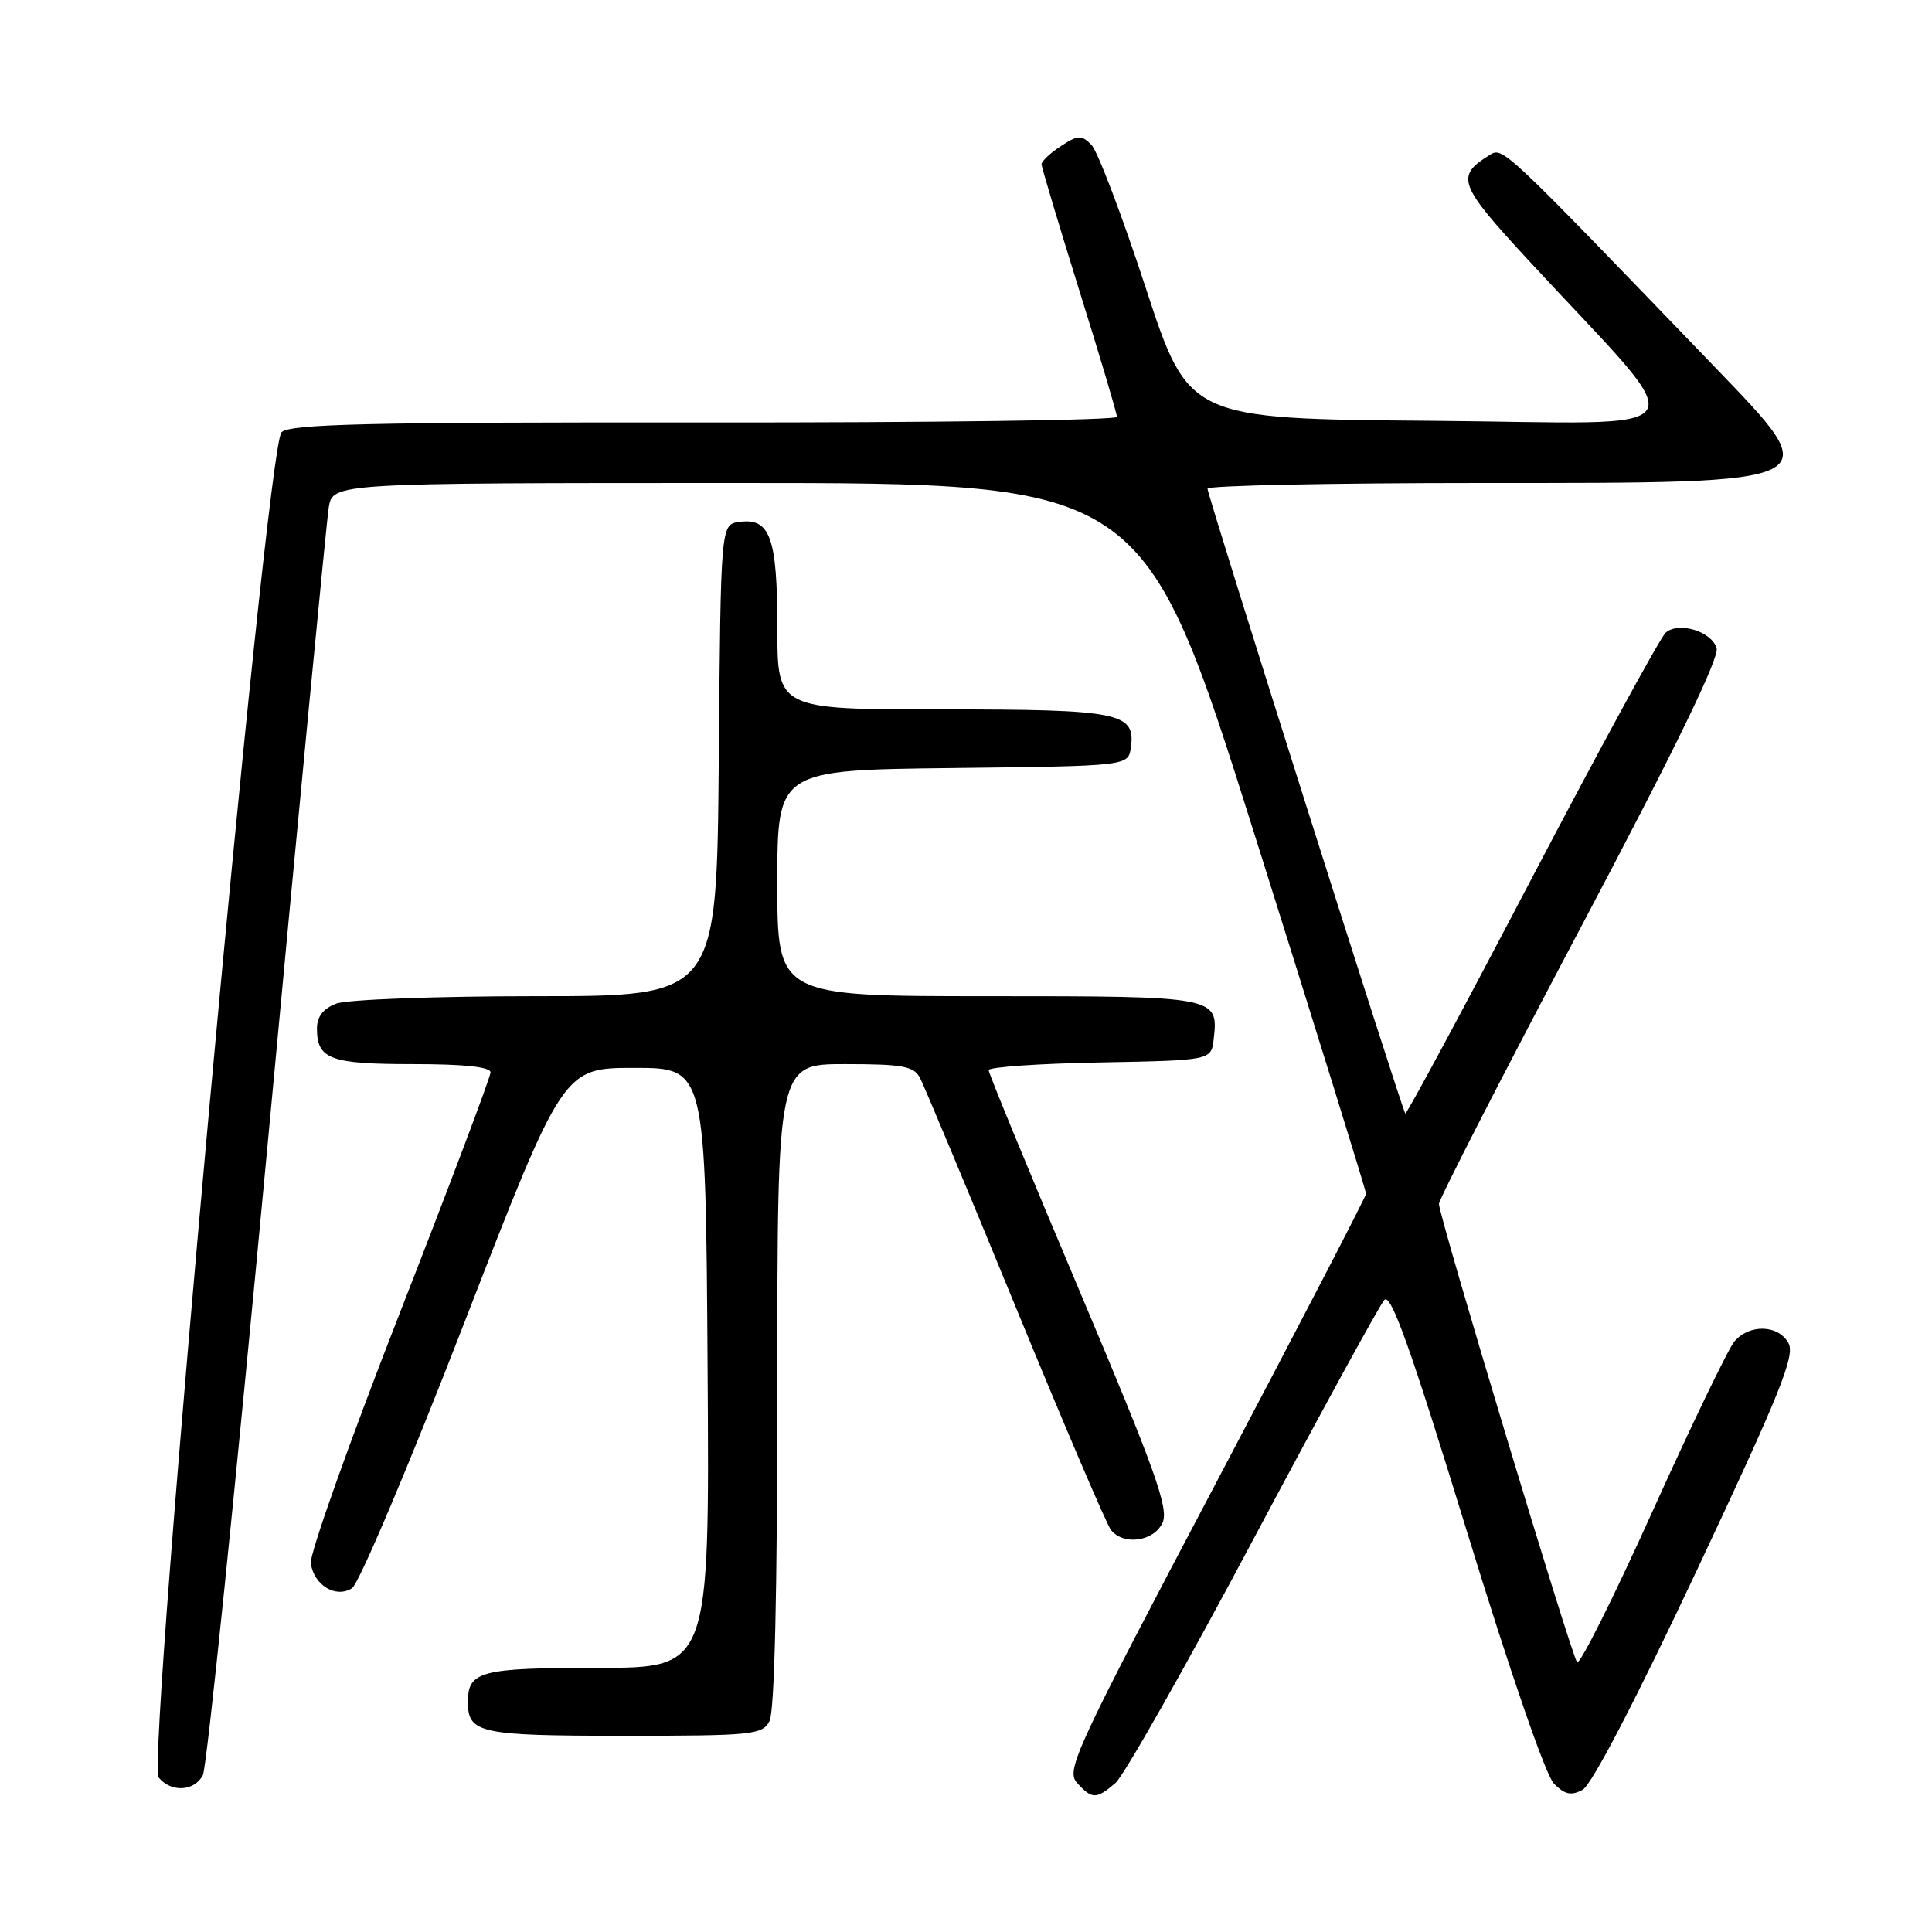 <?xml version="1.0" encoding="UTF-8" standalone="no"?>
<!DOCTYPE svg PUBLIC "-//W3C//DTD SVG 1.1//EN" "http://www.w3.org/Graphics/SVG/1.1/DTD/svg11.dtd" >
<svg xmlns="http://www.w3.org/2000/svg" xmlns:xlink="http://www.w3.org/1999/xlink" version="1.1" viewBox="0 0 256 256">
 <g >
 <path fill="currentColor"
d=" M 147.81 236.25 C 148.92 235.29 157.14 220.78 166.06 204.00 C 174.99 187.22 182.81 172.94 183.43 172.25 C 184.30 171.30 186.88 178.53 194.32 202.75 C 200.09 221.55 204.81 235.25 205.91 236.35 C 207.35 237.79 208.19 237.97 209.70 237.16 C 210.90 236.52 216.77 225.23 224.85 208.05 C 235.84 184.69 237.88 179.64 236.99 177.99 C 235.68 175.53 231.82 175.40 229.82 177.75 C 229.01 178.71 224.12 188.84 218.97 200.25 C 213.82 211.67 209.32 220.67 208.97 220.25 C 208.21 219.36 190.67 161.16 190.67 159.53 C 190.67 158.91 199.08 142.51 209.36 123.08 C 221.96 99.27 227.86 87.13 227.46 85.87 C 226.76 83.65 222.49 82.35 220.73 83.81 C 220.05 84.38 212.07 99.01 202.99 116.33 C 193.92 133.66 186.37 147.70 186.21 147.54 C 185.79 147.13 160.00 65.65 160.00 64.75 C 160.00 64.34 176.34 64.00 196.31 64.00 C 242.70 64.00 242.23 64.23 227.11 48.52 C 198.85 19.17 199.15 19.44 197.34 20.57 C 192.84 23.37 193.25 24.45 202.55 34.51 C 224.83 58.60 226.35 56.06 189.84 55.76 C 157.50 55.50 157.50 55.50 151.80 38.09 C 148.66 28.51 145.43 20.00 144.61 19.18 C 143.29 17.86 142.83 17.88 140.56 19.37 C 139.15 20.29 138.01 21.37 138.01 21.77 C 138.02 22.17 140.27 29.69 143.01 38.48 C 145.76 47.26 148.00 54.81 148.00 55.24 C 148.00 55.68 123.39 56.01 93.32 55.98 C 48.86 55.94 38.39 56.18 37.30 57.28 C 35.25 59.32 19.36 233.52 21.03 235.54 C 22.69 237.54 25.73 237.38 26.88 235.23 C 27.40 234.26 31.24 196.80 35.43 151.98 C 39.61 107.17 43.27 69.04 43.56 67.25 C 44.09 64.00 44.09 64.00 97.82 64.00 C 151.56 64.00 151.56 64.00 166.29 110.75 C 174.39 136.46 181.01 157.80 181.01 158.18 C 181.00 158.55 172.02 175.86 161.05 196.65 C 142.48 231.85 141.21 234.58 142.71 236.23 C 144.70 238.43 145.27 238.44 147.81 236.25 Z  M 101.96 228.07 C 102.63 226.82 103.00 211.00 103.00 183.57 C 103.00 141.00 103.00 141.00 111.96 141.00 C 119.57 141.00 121.08 141.27 121.89 142.80 C 122.42 143.79 128.11 157.40 134.53 173.05 C 140.95 188.70 146.66 202.06 147.22 202.75 C 148.92 204.83 152.93 204.24 154.05 201.75 C 154.89 199.87 153.06 194.77 143.03 171.02 C 136.41 155.36 131.00 142.21 131.00 141.80 C 131.00 141.39 137.64 140.93 145.75 140.78 C 160.50 140.50 160.50 140.50 160.82 137.69 C 161.47 132.03 161.29 132.00 130.88 132.00 C 103.00 132.00 103.00 132.00 103.00 117.02 C 103.00 102.04 103.00 102.04 126.25 101.77 C 149.50 101.50 149.50 101.50 149.84 99.06 C 150.50 94.42 148.43 94.00 124.81 94.00 C 103.00 94.00 103.00 94.00 103.00 83.19 C 103.00 71.22 102.05 68.58 97.94 69.16 C 95.50 69.50 95.50 69.50 95.24 100.75 C 94.97 132.00 94.97 132.00 71.05 132.00 C 57.89 132.00 45.98 132.44 44.57 132.98 C 42.83 133.64 42.00 134.70 42.00 136.28 C 42.00 140.35 43.74 141.00 54.70 141.00 C 61.50 141.00 65.00 141.37 65.00 142.10 C 65.00 142.70 59.57 157.10 52.93 174.10 C 46.29 191.09 41.00 205.97 41.18 207.15 C 41.61 210.06 44.50 211.81 46.64 210.45 C 47.55 209.88 54.21 194.14 61.45 175.46 C 74.62 141.50 74.62 141.50 84.06 141.50 C 93.50 141.50 93.50 141.50 93.76 181.25 C 94.02 221.00 94.02 221.00 79.21 221.00 C 63.67 221.00 62.00 221.44 62.00 225.50 C 62.00 229.67 63.50 230.00 82.66 230.00 C 99.70 230.00 101.00 229.87 101.96 228.07 Z "/>
</g>
</svg>